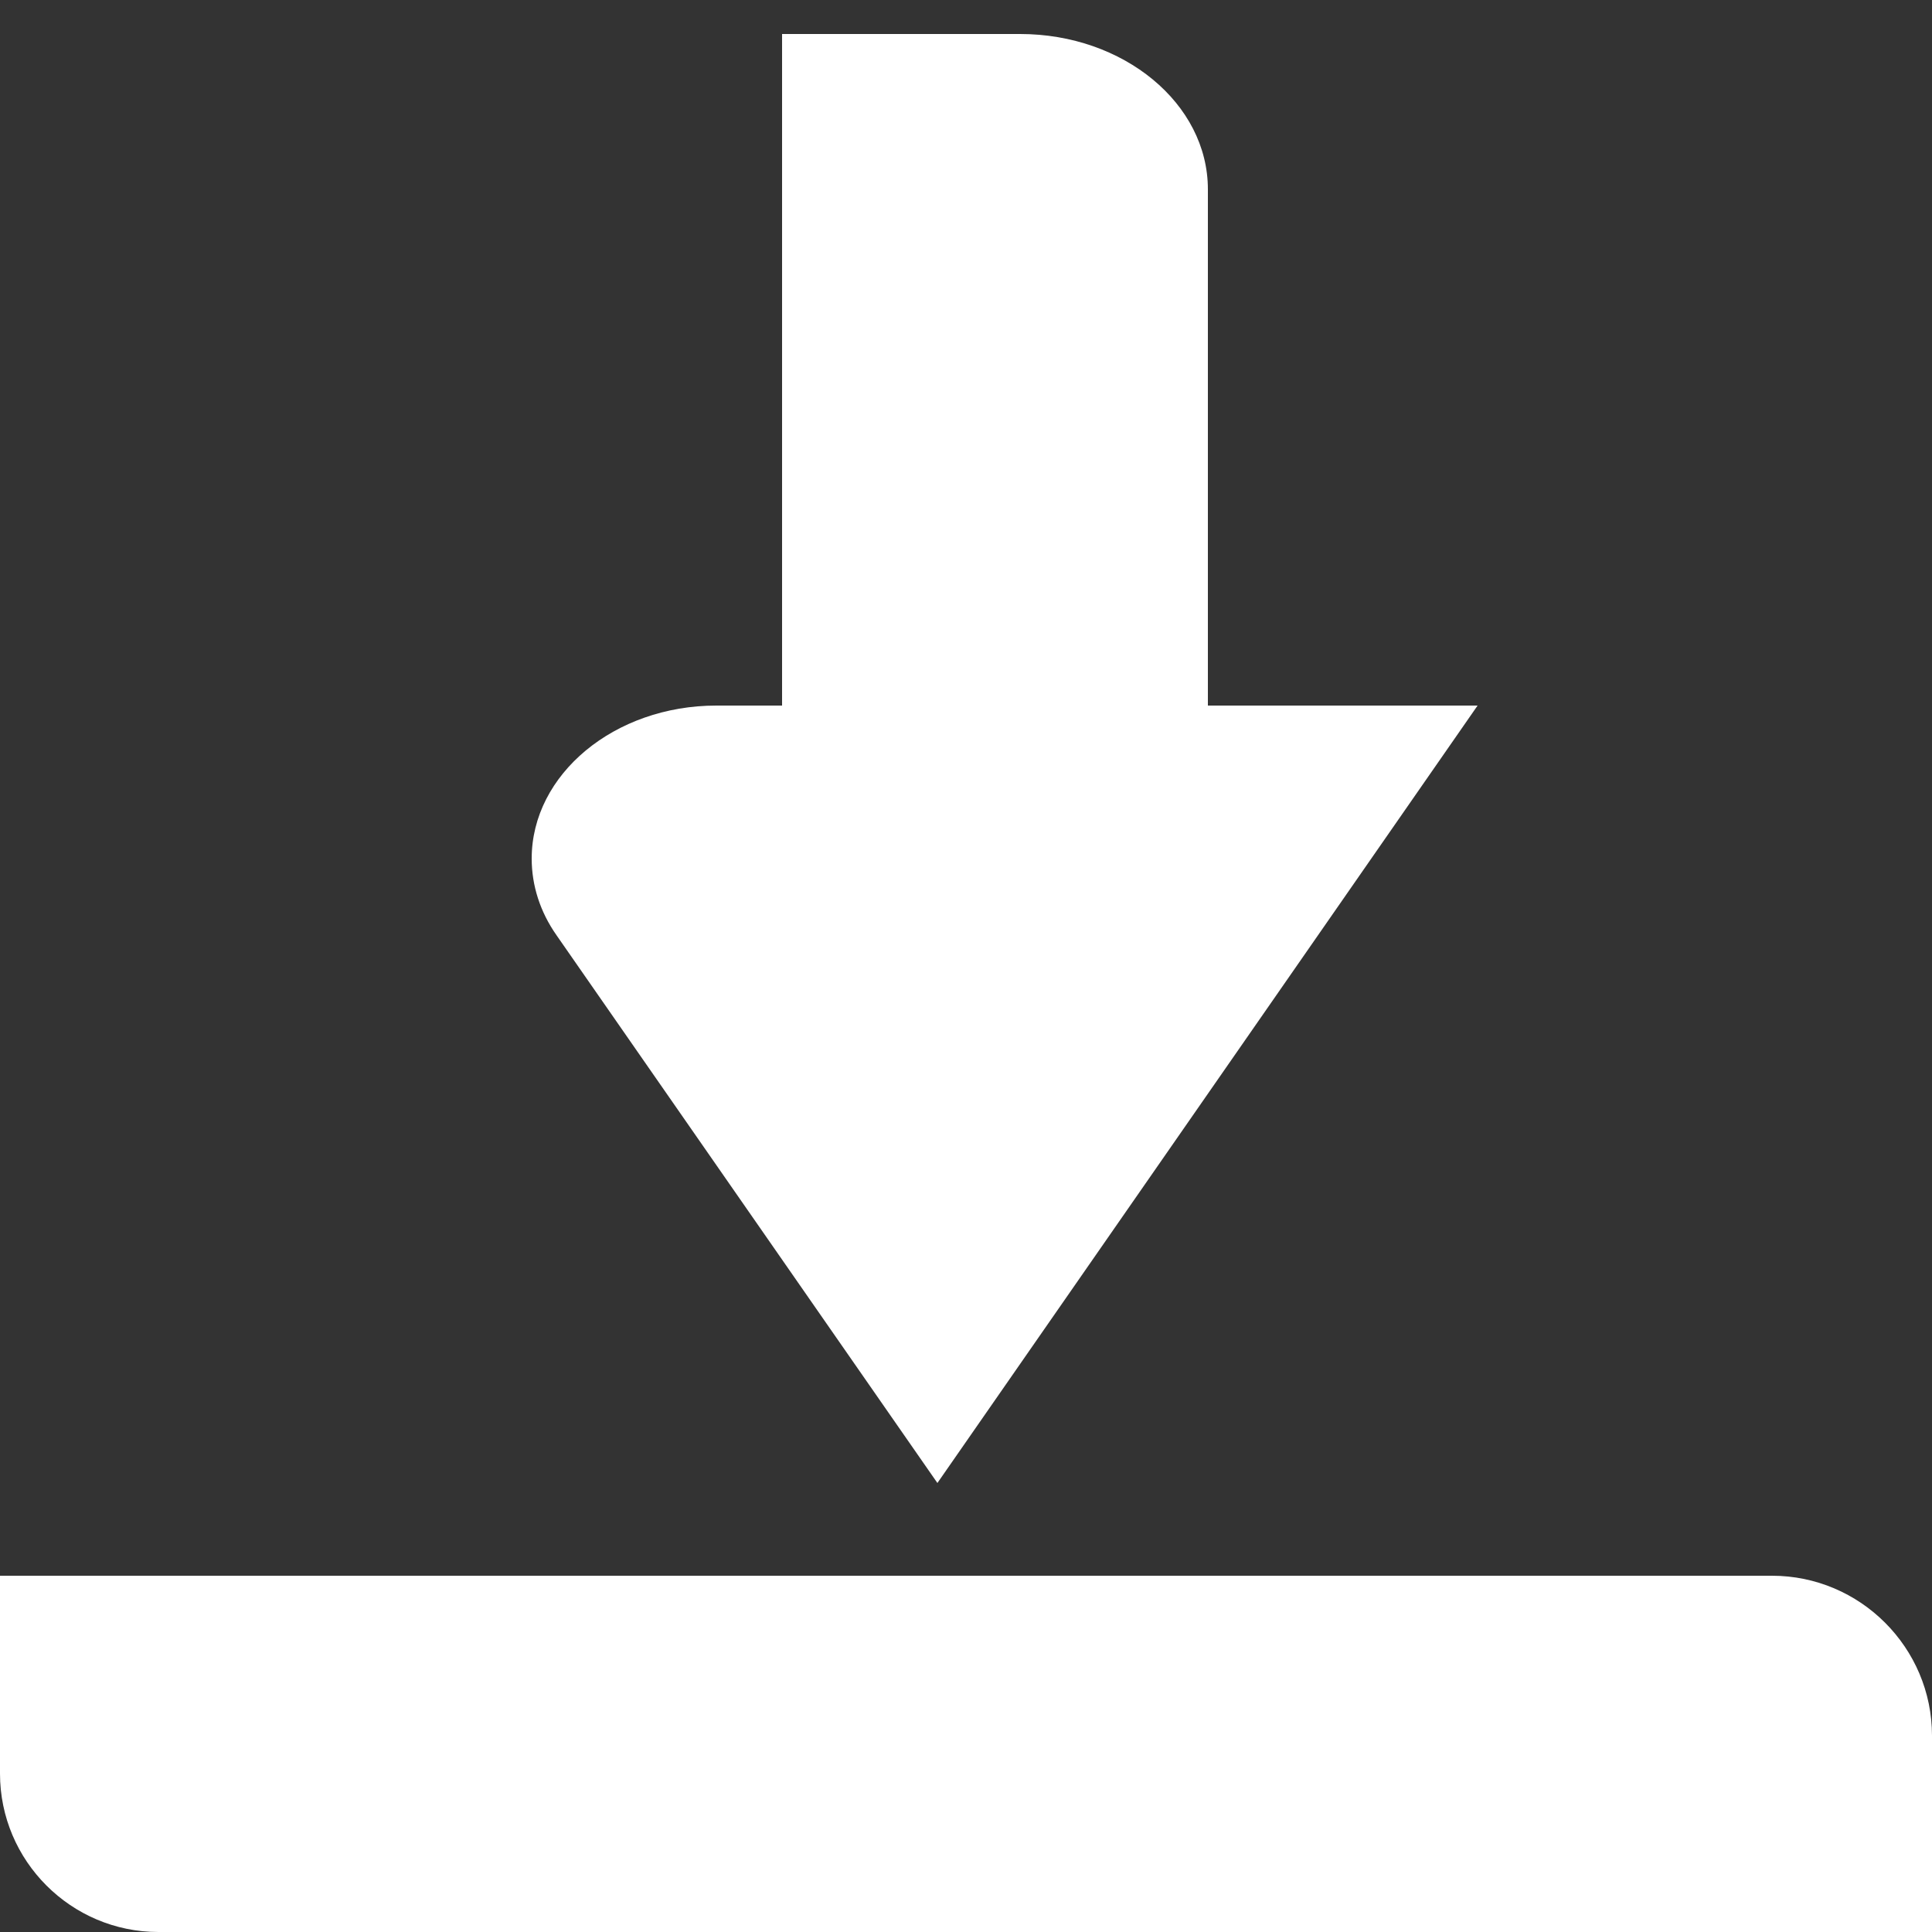 <?xml version="1.0" encoding="utf-8"?>
<!-- Generator: Adobe Illustrator 23.0.1, SVG Export Plug-In . SVG Version: 6.00 Build 0)  -->
<svg version="1.1" id="Layer_1" xmlns="http://www.w3.org/2000/svg" xmlns:xlink="http://www.w3.org/1999/xlink" x="0px" y="0px"
	 viewBox="0 0 250 250" style="enable-background:new 0 0 250 250;" xml:space="preserve">
<rect x="0" y="0" width="250" height="250" fill="#333333" stroke="none"/>
<style type="text/css">
	.st0{fill:#FFFFFF;}
</style>
<path class="st0" d="M101.2,133.7V4.4l0,0H132c13.4,0,24.3,9,24.3,20.1l0,0v109.2l0,0H101.2L101.2,133.7z"/>
<path class="st0" d="M121.3,191.9l69.9-100.6H92.7c-13.2,0-23.9,8.9-23.9,19.8c0,3.5,1.1,6.9,3.2,9.9L121.3,191.9z"/>
<path class="st0" d="M250,250H20.5C9.2,250,0,240.8,0,229.5v-25.6h229.3c11.4,0,20.7,9.3,20.7,20.7V250z"/>
</svg>
